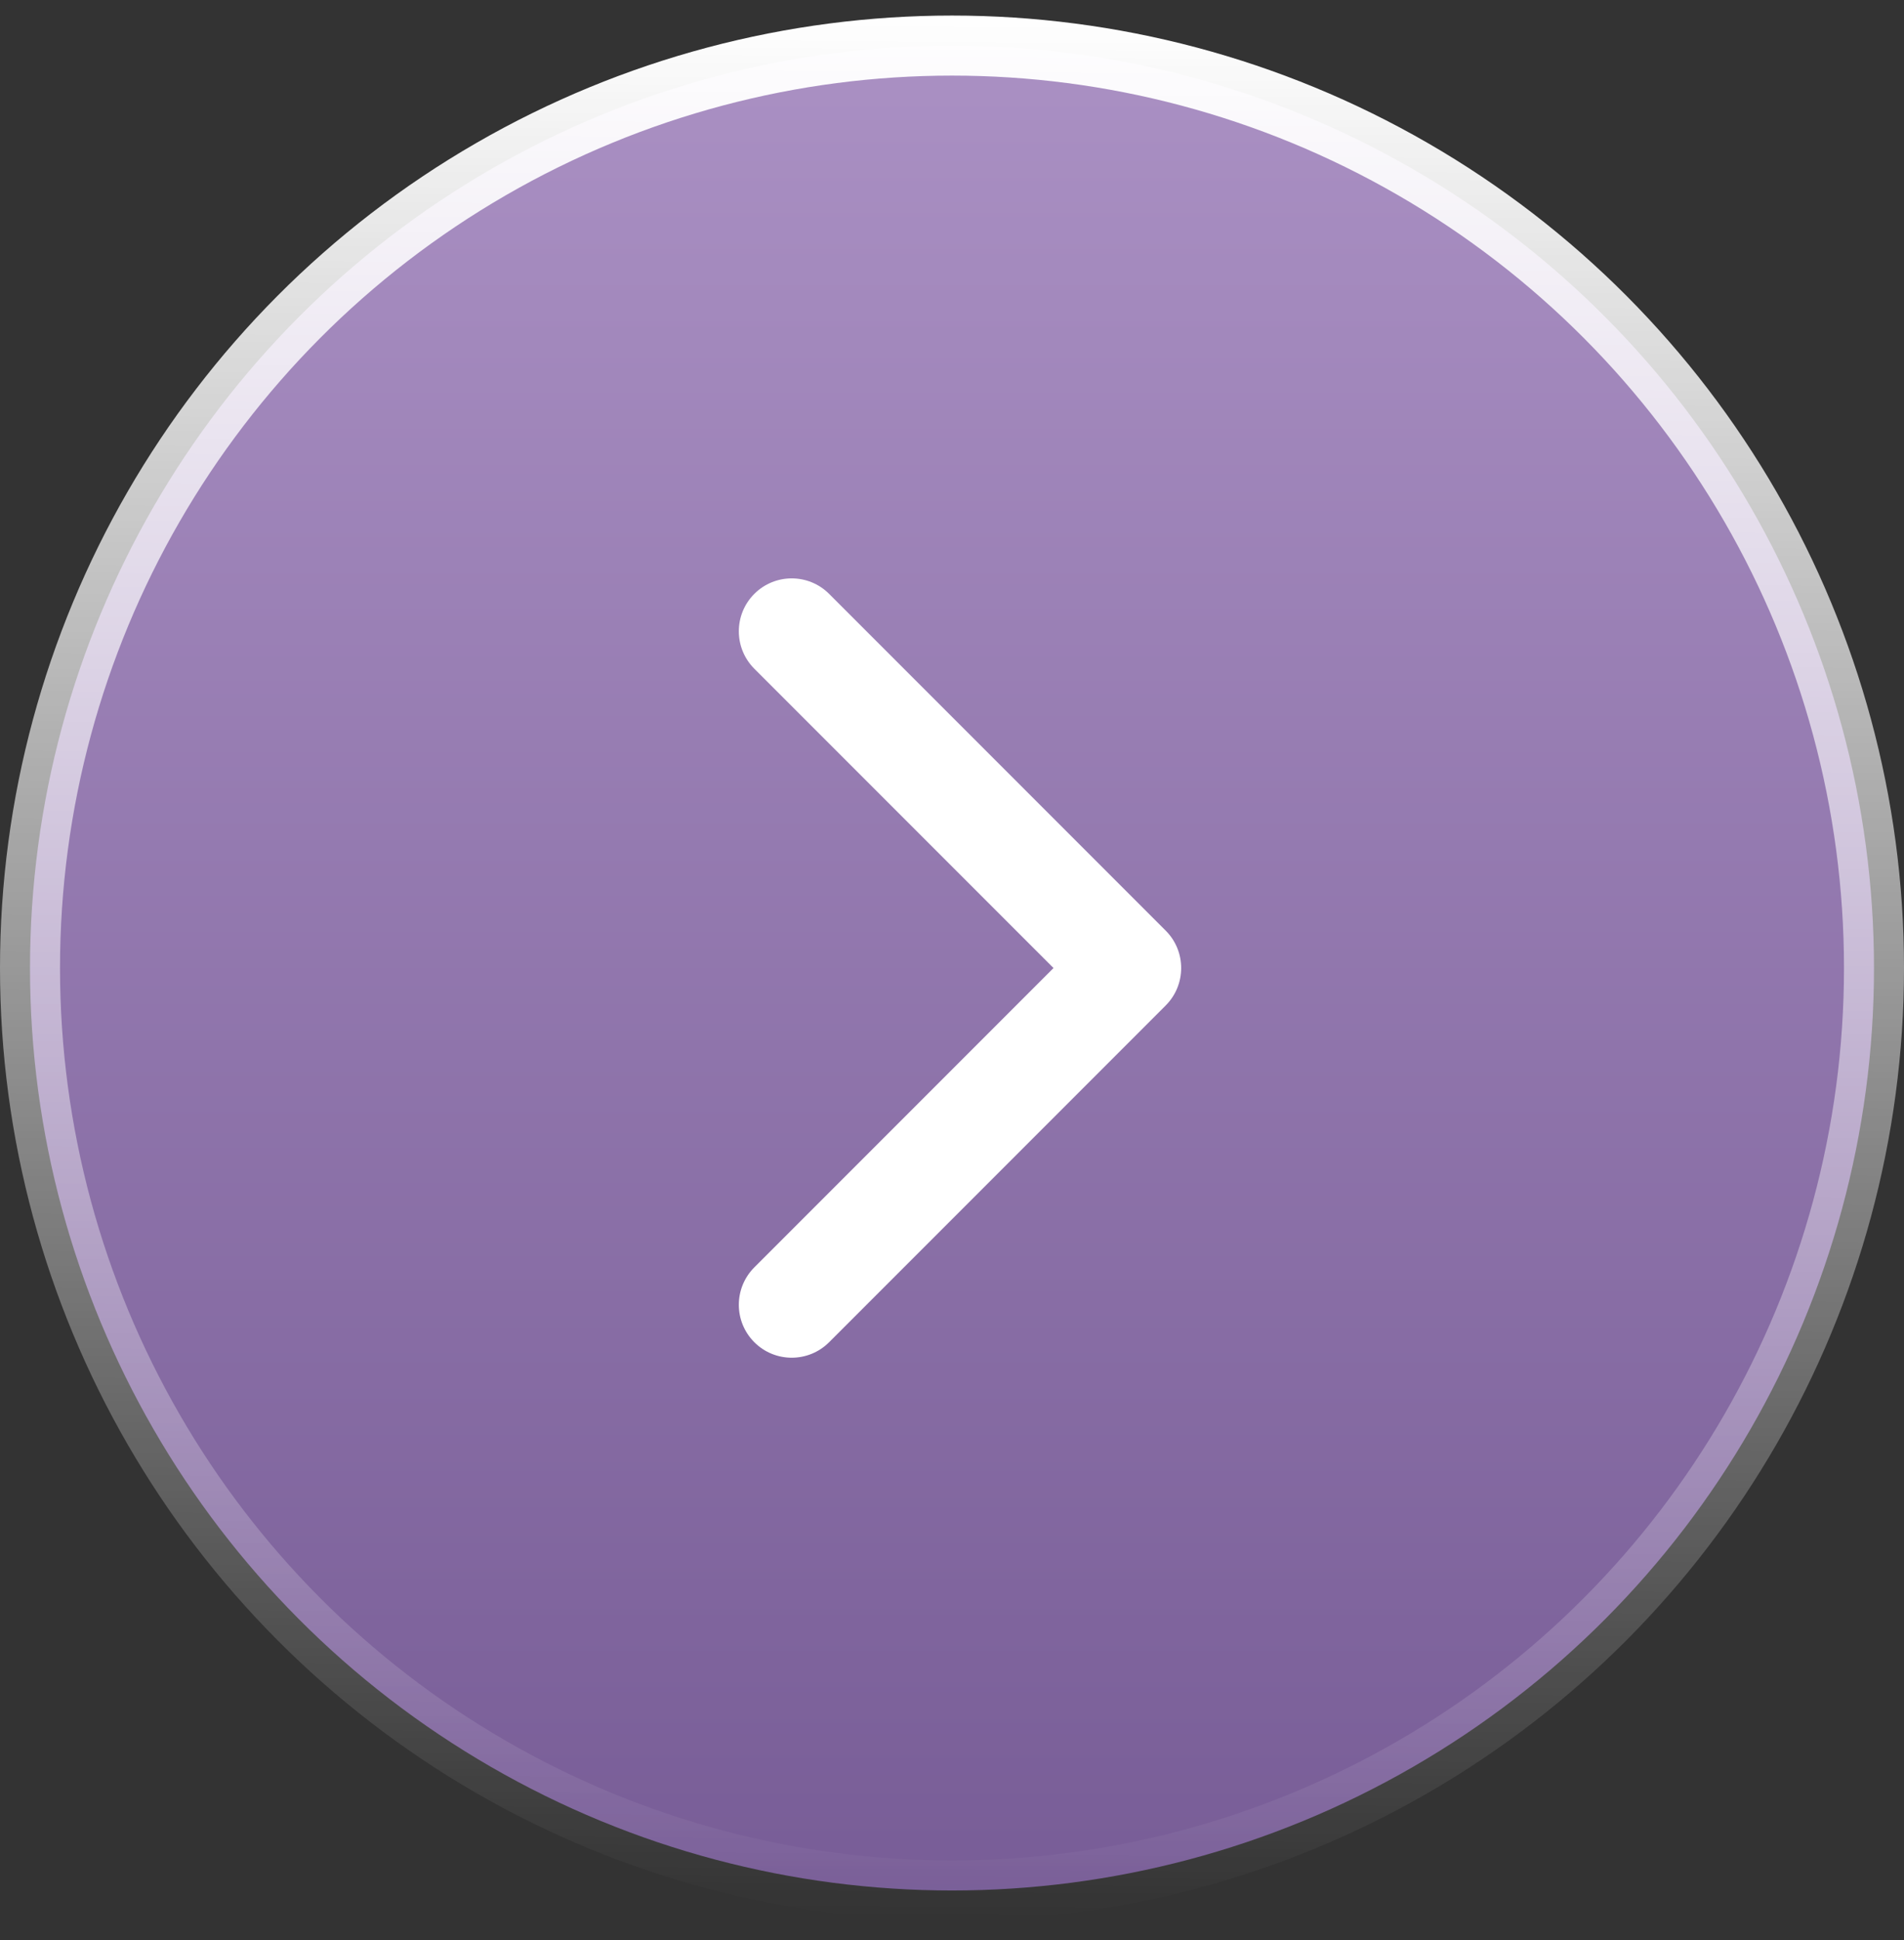 <svg width="54" height="55" viewBox="0 0 54 55" fill="none" xmlns="http://www.w3.org/2000/svg">
<rect x="0" y="0" width="54" height="55" fill="#333333" stroke="none"/>
<circle cx="27" cy="27.441" r="26.149" fill="url(#paint0_linear_515_692)" stroke="url(#paint1_linear_515_692)" stroke-width="1.702"/>
<path d="M33.061 28.502C33.646 27.916 33.646 26.966 33.061 26.381L23.515 16.835C22.929 16.249 21.979 16.249 21.393 16.835C20.808 17.421 20.808 18.37 21.393 18.956L29.879 27.441L21.393 35.927C20.808 36.513 20.808 37.462 21.393 38.048C21.979 38.634 22.929 38.634 23.515 38.048L33.061 28.502ZM31 28.941L32 28.941L32 25.941L31 25.941L31 28.941Z" fill="white"/>
<defs>
<linearGradient id="paint0_linear_515_692" x1="27" y1="0.441" x2="27" y2="54.441" gradientUnits="userSpaceOnUse">
<stop stop-color="#AB91C4"/>
<stop offset="1" stop-color="#775C96"/>
</linearGradient>
<linearGradient id="paint1_linear_515_692" x1="27" y1="0.441" x2="26.581" y2="54.37" gradientUnits="userSpaceOnUse">
<stop stop-color="white"/>
<stop offset="1" stop-color="white" stop-opacity="0"/>
</linearGradient>
</defs>
</svg>
